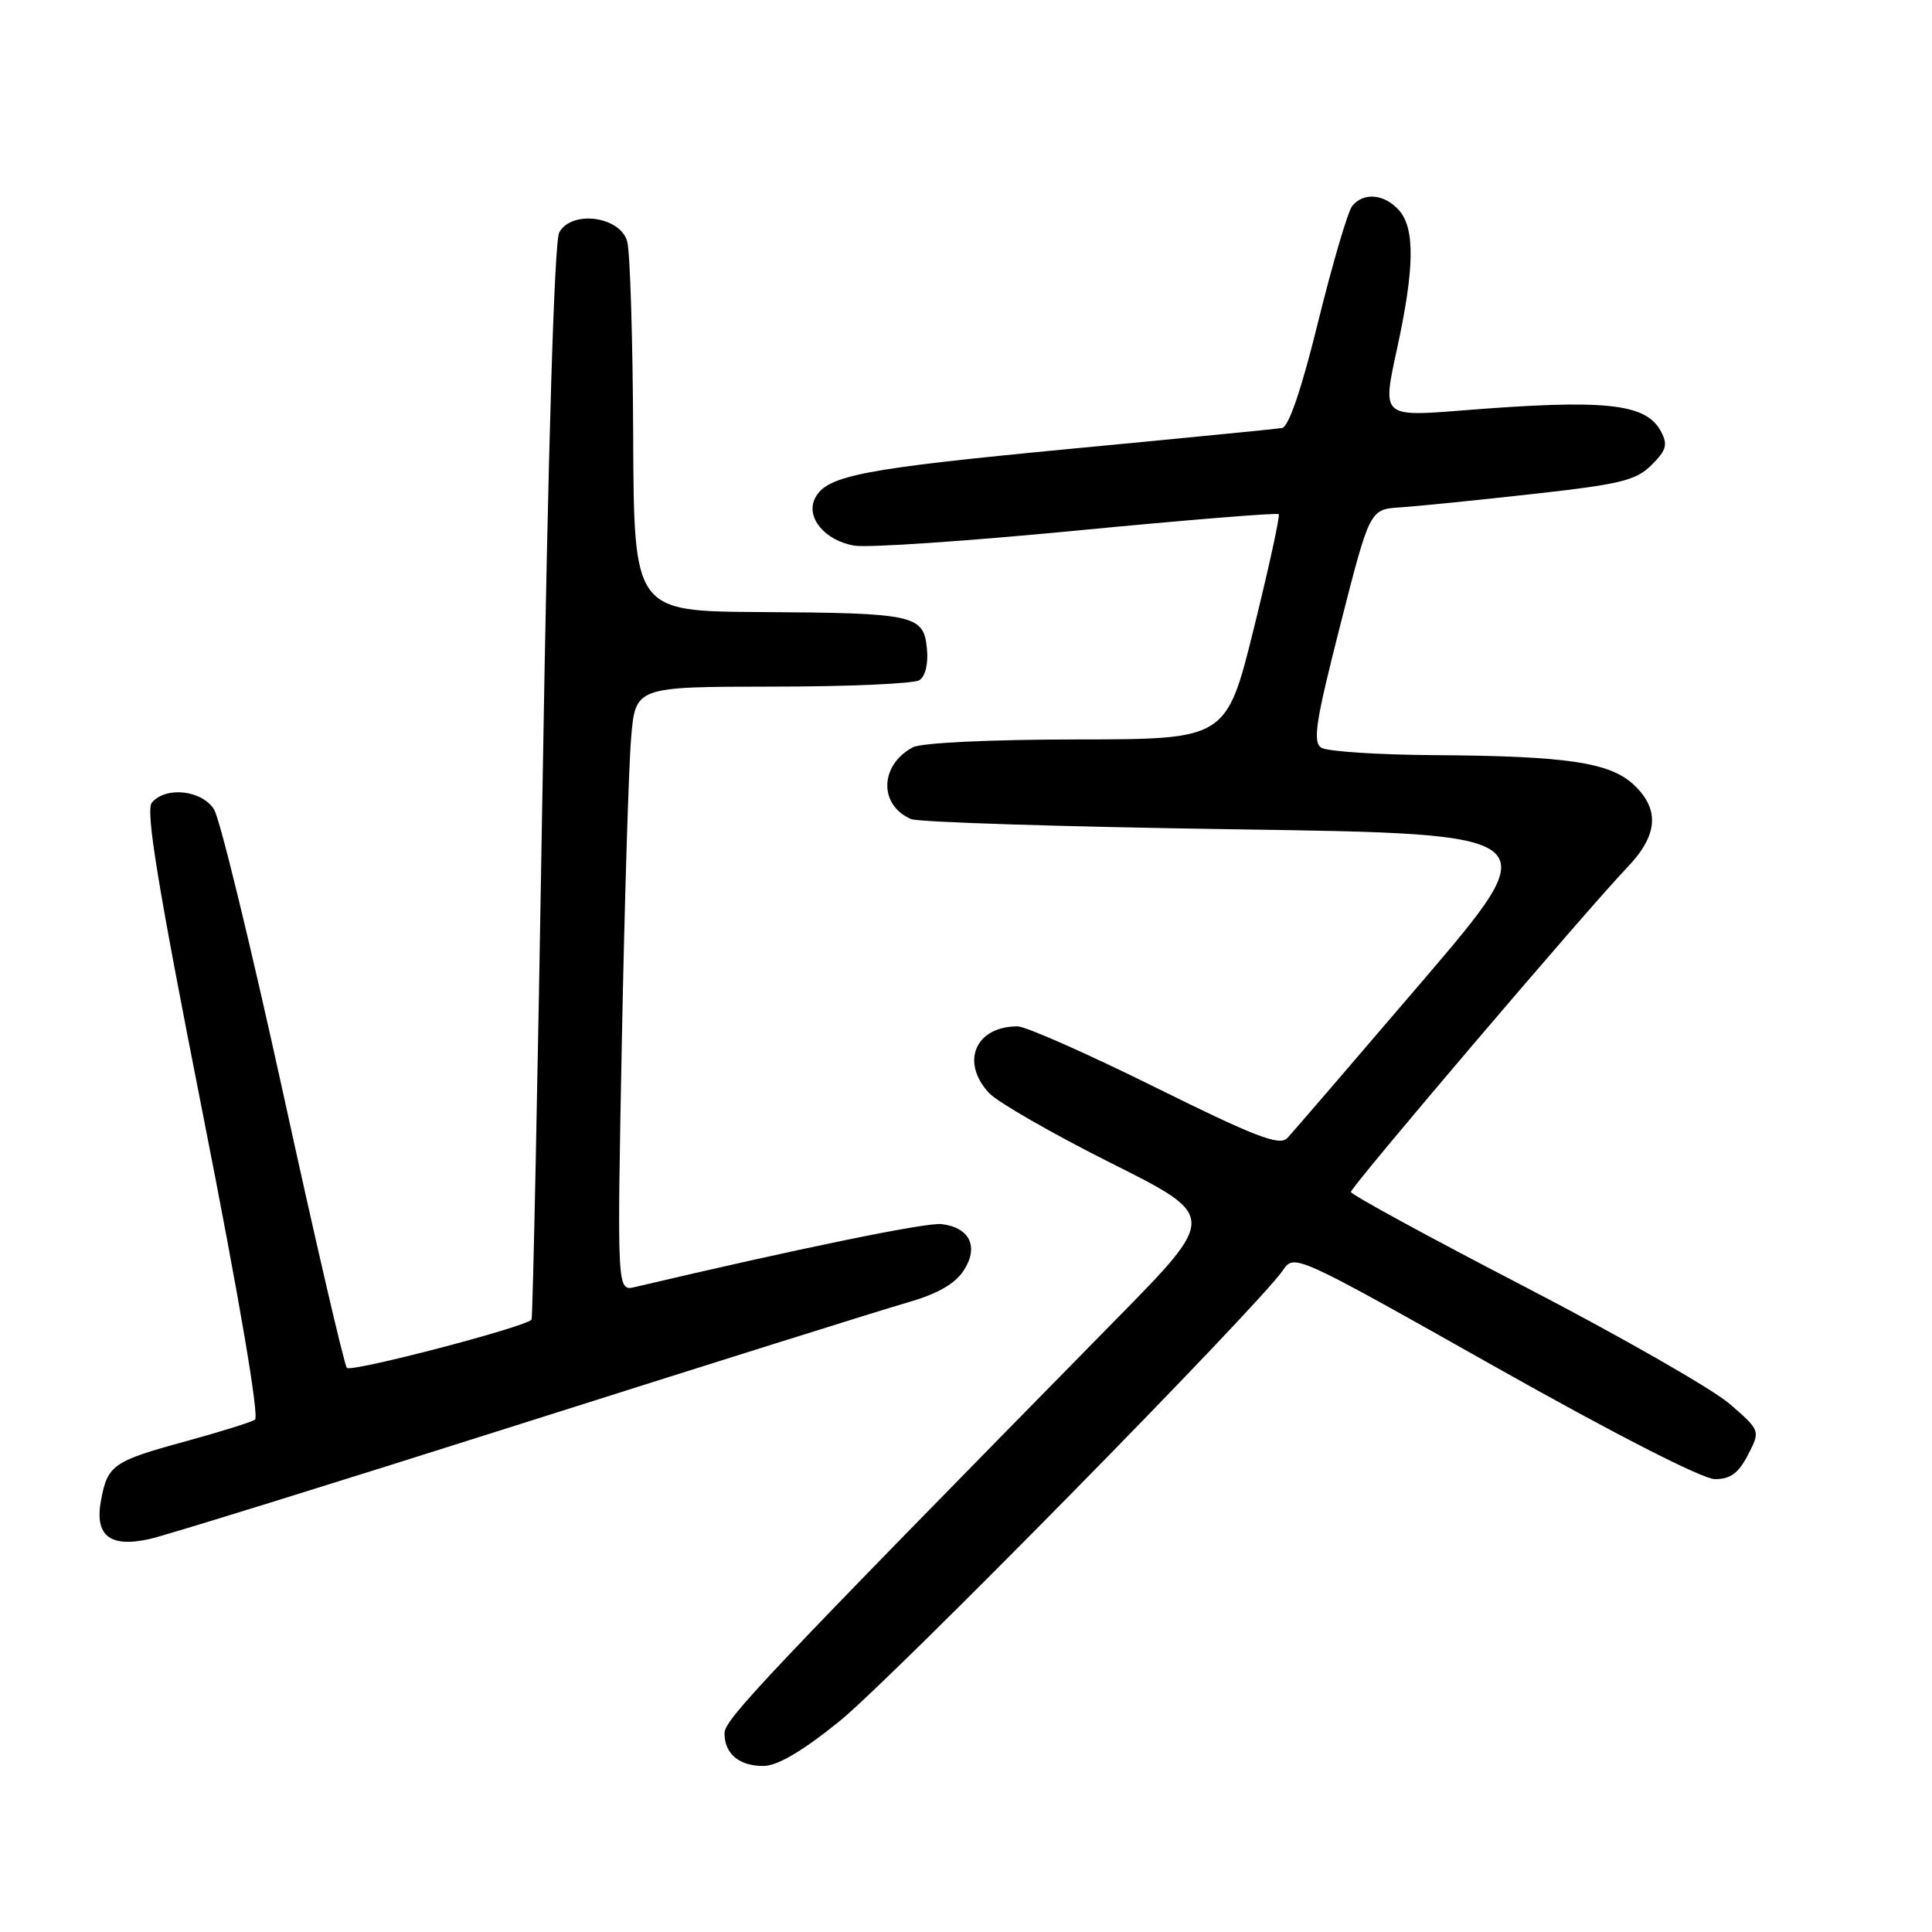 <?xml version="1.0" encoding="UTF-8" standalone="no"?>
<!DOCTYPE svg PUBLIC "-//W3C//DTD SVG 1.1//EN" "http://www.w3.org/Graphics/SVG/1.1/DTD/svg11.dtd" >
<svg xmlns="http://www.w3.org/2000/svg" xmlns:xlink="http://www.w3.org/1999/xlink" version="1.1" viewBox="0 0 256 256">
 <g >
 <path fill="currentColor"
d=" M 111.19 228.11 C 118.07 222.57 166.77 173.05 170.00 168.31 C 171.49 166.12 171.61 166.17 198.00 181.04 C 213.99 190.05 225.58 195.98 227.22 195.99 C 229.29 196.00 230.35 195.22 231.61 192.79 C 233.27 189.57 233.27 189.57 229.21 186.04 C 226.98 184.09 214.77 177.11 202.08 170.52 C 189.38 163.94 179.00 158.28 179.00 157.94 C 179.00 157.25 210.43 120.34 215.60 114.96 C 219.69 110.70 219.97 107.26 216.49 103.99 C 213.33 101.02 207.60 100.17 190.00 100.06 C 182.57 100.01 175.87 99.57 175.09 99.08 C 173.91 98.33 174.32 95.67 177.59 82.84 C 181.50 67.50 181.50 67.50 185.50 67.23 C 187.70 67.09 195.57 66.30 202.99 65.47 C 214.72 64.17 216.79 63.67 218.84 61.61 C 220.82 59.64 221.02 58.91 220.07 57.14 C 218.09 53.44 212.68 52.87 193.82 54.38 C 183.15 55.23 183.15 55.23 185.07 46.42 C 187.45 35.55 187.52 30.24 185.35 27.83 C 183.42 25.70 180.70 25.45 179.19 27.27 C 178.61 27.97 176.59 34.83 174.69 42.52 C 172.47 51.56 170.76 56.58 169.87 56.72 C 169.12 56.84 156.52 58.08 141.88 59.47 C 114.32 62.10 109.60 63.00 108.03 65.95 C 106.67 68.48 109.27 71.65 113.22 72.30 C 115.03 72.60 128.33 71.69 142.79 70.29 C 157.25 68.90 169.24 67.92 169.44 68.13 C 169.63 68.33 168.15 75.13 166.15 83.23 C 162.50 97.96 162.50 97.96 142.68 97.98 C 131.14 97.99 122.07 98.43 120.96 99.02 C 116.55 101.38 116.42 106.68 120.72 108.53 C 121.70 108.95 141.09 109.56 163.82 109.89 C 205.14 110.50 205.14 110.50 188.48 130.00 C 179.31 140.72 171.25 150.09 170.56 150.81 C 169.54 151.87 166.33 150.64 153.05 144.06 C 144.11 139.63 135.91 136.00 134.83 136.00 C 129.24 136.00 127.23 140.72 131.06 144.84 C 132.20 146.05 139.46 150.22 147.21 154.11 C 161.31 161.17 161.31 161.17 147.88 174.83 C 101.15 222.40 96.00 227.85 96.00 229.66 C 96.00 232.38 97.92 234.00 101.14 234.00 C 102.99 234.00 106.26 232.09 111.19 228.11 Z  M 69.08 188.65 C 94.06 180.72 117.08 173.49 120.24 172.59 C 124.19 171.46 126.52 170.14 127.68 168.37 C 129.74 165.23 128.52 162.65 124.77 162.20 C 122.76 161.95 105.74 165.45 84.13 170.54 C 81.76 171.10 81.76 171.10 82.40 137.80 C 82.76 119.48 83.31 101.46 83.63 97.75 C 84.20 91.00 84.20 91.00 102.35 90.98 C 112.33 90.98 121.10 90.59 121.82 90.13 C 122.62 89.63 123.02 87.94 122.82 85.93 C 122.39 81.48 121.22 81.22 100.75 81.10 C 84.00 81.00 84.00 81.00 83.90 57.75 C 83.85 44.96 83.49 33.38 83.11 32.00 C 82.19 28.65 75.71 27.80 74.10 30.81 C 73.45 32.02 72.63 59.13 71.90 103.62 C 71.26 142.60 70.60 174.66 70.43 174.86 C 69.56 175.86 46.50 181.88 45.96 181.25 C 45.61 180.84 41.82 164.53 37.55 145.00 C 33.27 125.47 29.14 108.49 28.36 107.25 C 26.76 104.69 21.94 104.16 20.12 106.36 C 19.27 107.38 20.91 117.39 26.88 147.61 C 31.72 172.12 34.38 187.74 33.78 188.12 C 33.24 188.46 29.13 189.74 24.65 190.97 C 15.00 193.60 14.26 194.12 13.39 198.76 C 12.50 203.49 14.54 205.11 19.86 203.92 C 21.95 203.45 44.10 196.58 69.08 188.65 Z "/>
</g>
</svg>